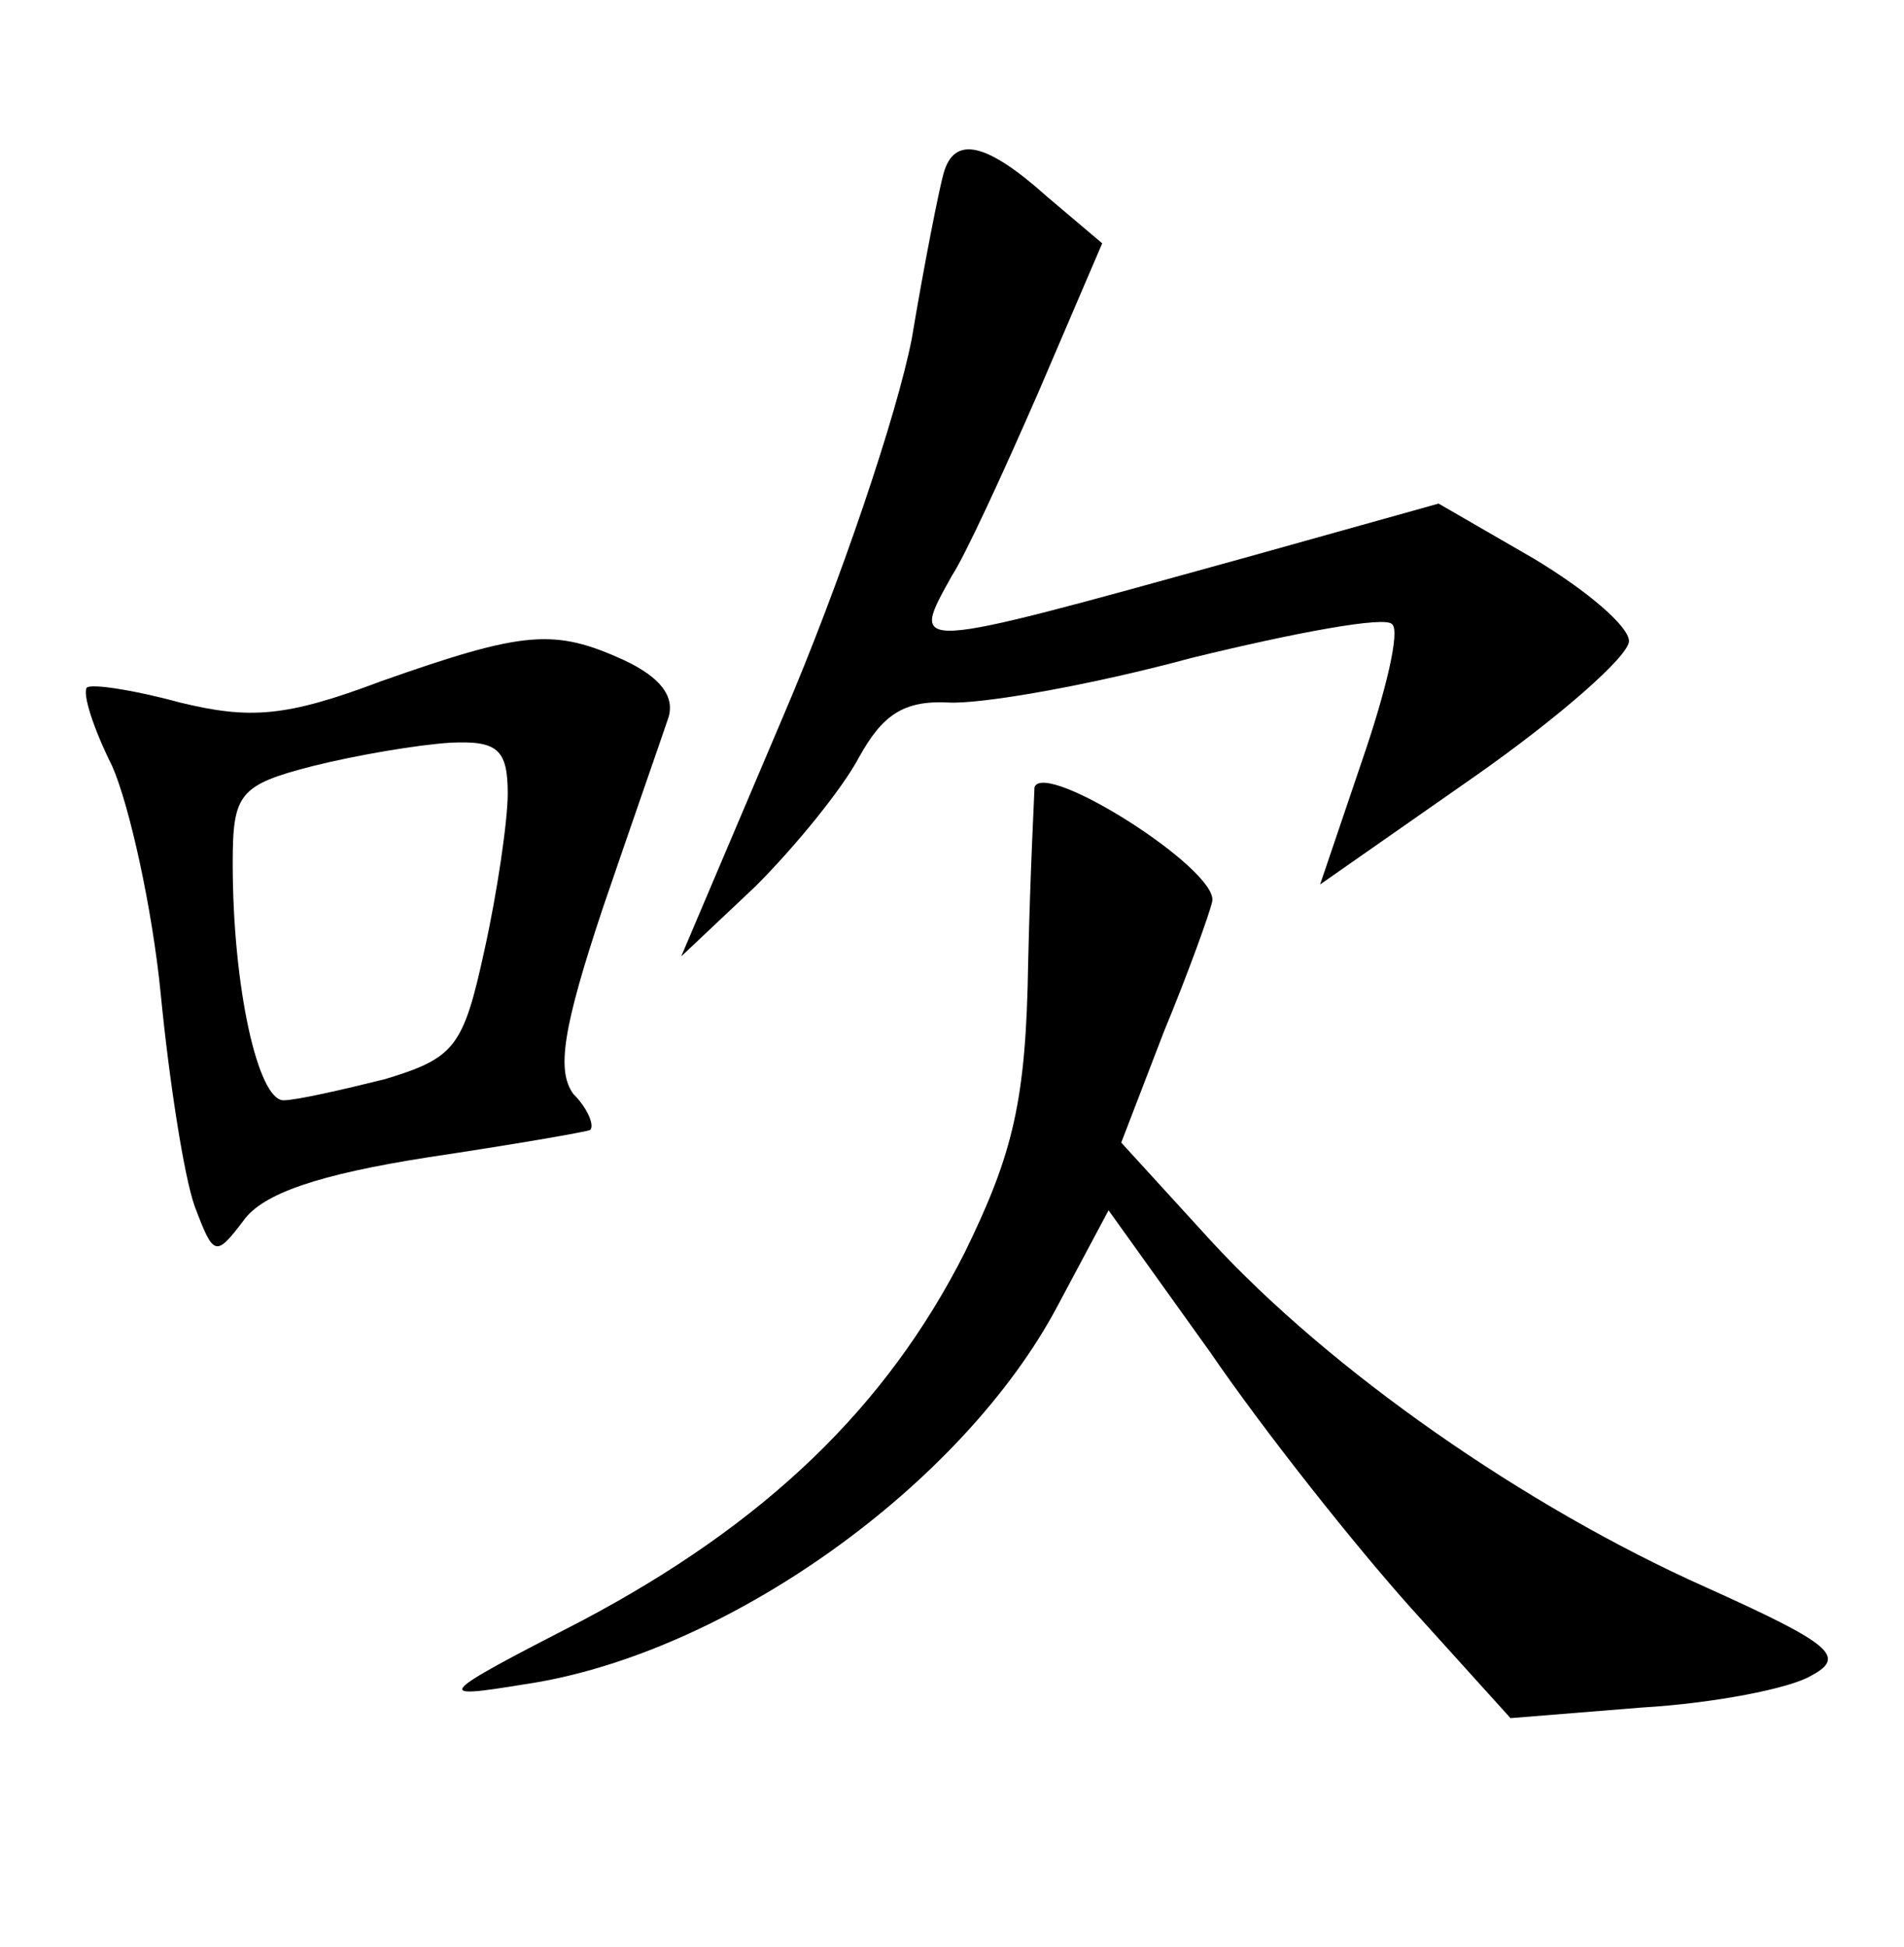 <?xml version="1.0" standalone="no"?>
<!DOCTYPE svg PUBLIC "-//W3C//DTD SVG 20010904//EN"
 "http://www.w3.org/TR/2001/REC-SVG-20010904/DTD/svg10.dtd">
<svg version="1.0" xmlns="http://www.w3.org/2000/svg"
 width="90pt" height="92pt" viewBox="0 0 90 92"
 preserveAspectRatio="xMidYMid meet">
<g transform="translate(0,92) scale(0.1,-0.1)"
fill="#000000" stroke="none">
<path d="M446 838 c-2 -7 -9 -42 -15 -78 -7 -36 -34 -116 -61 -179 l-48 -113
35 33 c19 19 41 46 49 61 11 20 21 27 42 26 15 -1 67 8 115 21 49 12 92 20 95
16 4 -3 -3 -32 -14 -64 l-20 -59 73 51 c40 28 73 57 73 64 0 7 -20 24 -45 39
l-45 26 -93 -26 c-159 -44 -157 -44 -137 -8 6 9 24 48 41 87 l30 70 -26 22
c-29 26 -44 29 -49 11z"/>
<path d="M180 598 c-45 -17 -62 -18 -95 -10 -22 6 -42 9 -44 7 -2 -3 3 -19 12
-37 8 -18 19 -67 23 -108 4 -41 11 -86 16 -100 9 -24 10 -24 23 -7 9 13 36 22
87 30 40 6 75 12 77 13 2 2 -1 10 -8 17 -8 11 -5 31 14 88 14 41 28 81 31 90
3 10 -4 19 -21 27 -33 15 -47 14 -115 -10z m60 -53 c0 -13 -5 -47 -11 -74 -10
-46 -14 -51 -47 -61 -20 -5 -42 -10 -48 -10 -12 0 -24 53 -24 112 0 33 3 37
38 46 20 5 49 10 65 11 22 1 27 -3 27 -24z"/>
<path d="M489 548 c0 -2 -2 -39 -3 -83 -1 -65 -7 -90 -30 -137 -37 -73 -94
-128 -181 -174 -70 -36 -70 -37 -27 -30 95 14 207 94 252 179 l24 45 48 -67
c26 -38 69 -92 95 -121 l47 -52 62 5 c34 2 70 9 80 15 17 9 10 15 -50 42 -85
38 -177 102 -234 164 l-42 46 20 52 c12 29 22 57 23 62 3 15 -79 67 -84 54z"/>
</g>
</svg>
